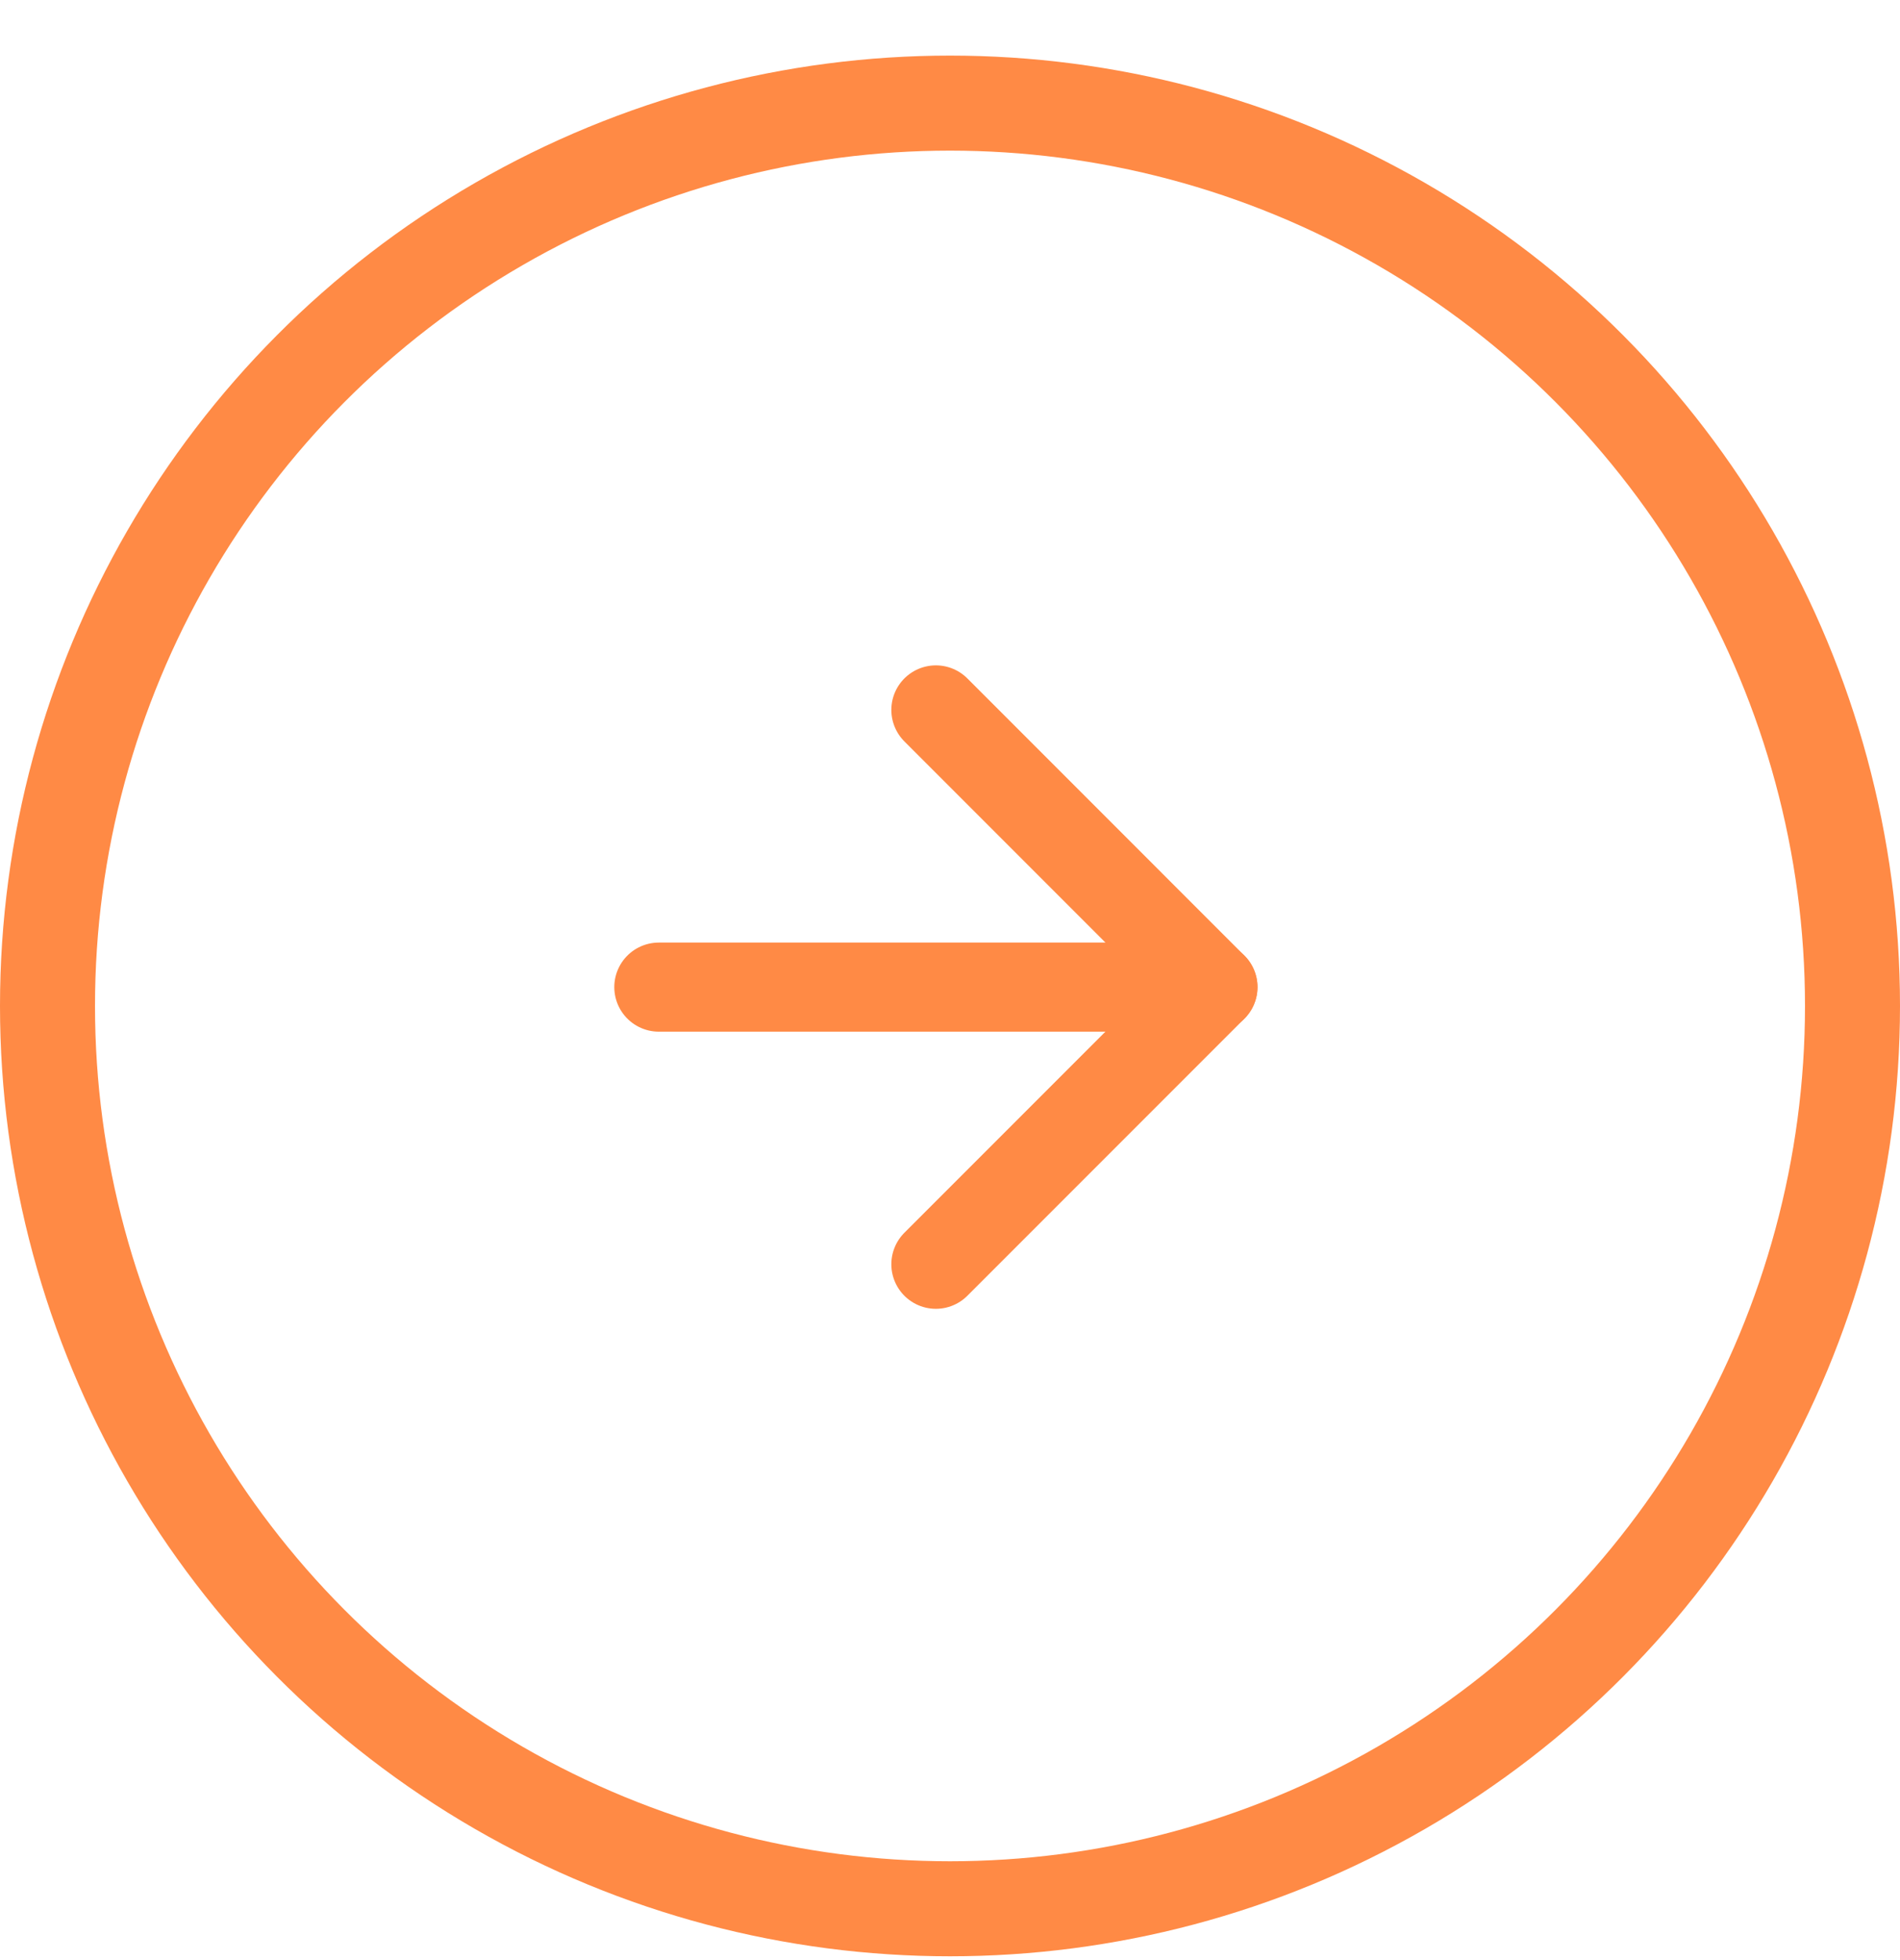 <svg width="32" height="33" viewBox="0 0 32 33" fill="none" xmlns="http://www.w3.org/2000/svg">
<circle cx="16" cy="16.936" r="15.2" stroke="#FF8A45" stroke-width="1.6"/>
<path d="M11.096 16.619H20.429" stroke="#FF8A45" stroke-width="1.5" stroke-linecap="round" stroke-linejoin="round"/>
<path d="M15.762 11.952L20.428 16.619L15.762 21.285" stroke="#FF8A45" stroke-width="1.5" stroke-linecap="round" stroke-linejoin="round"/>
</svg>